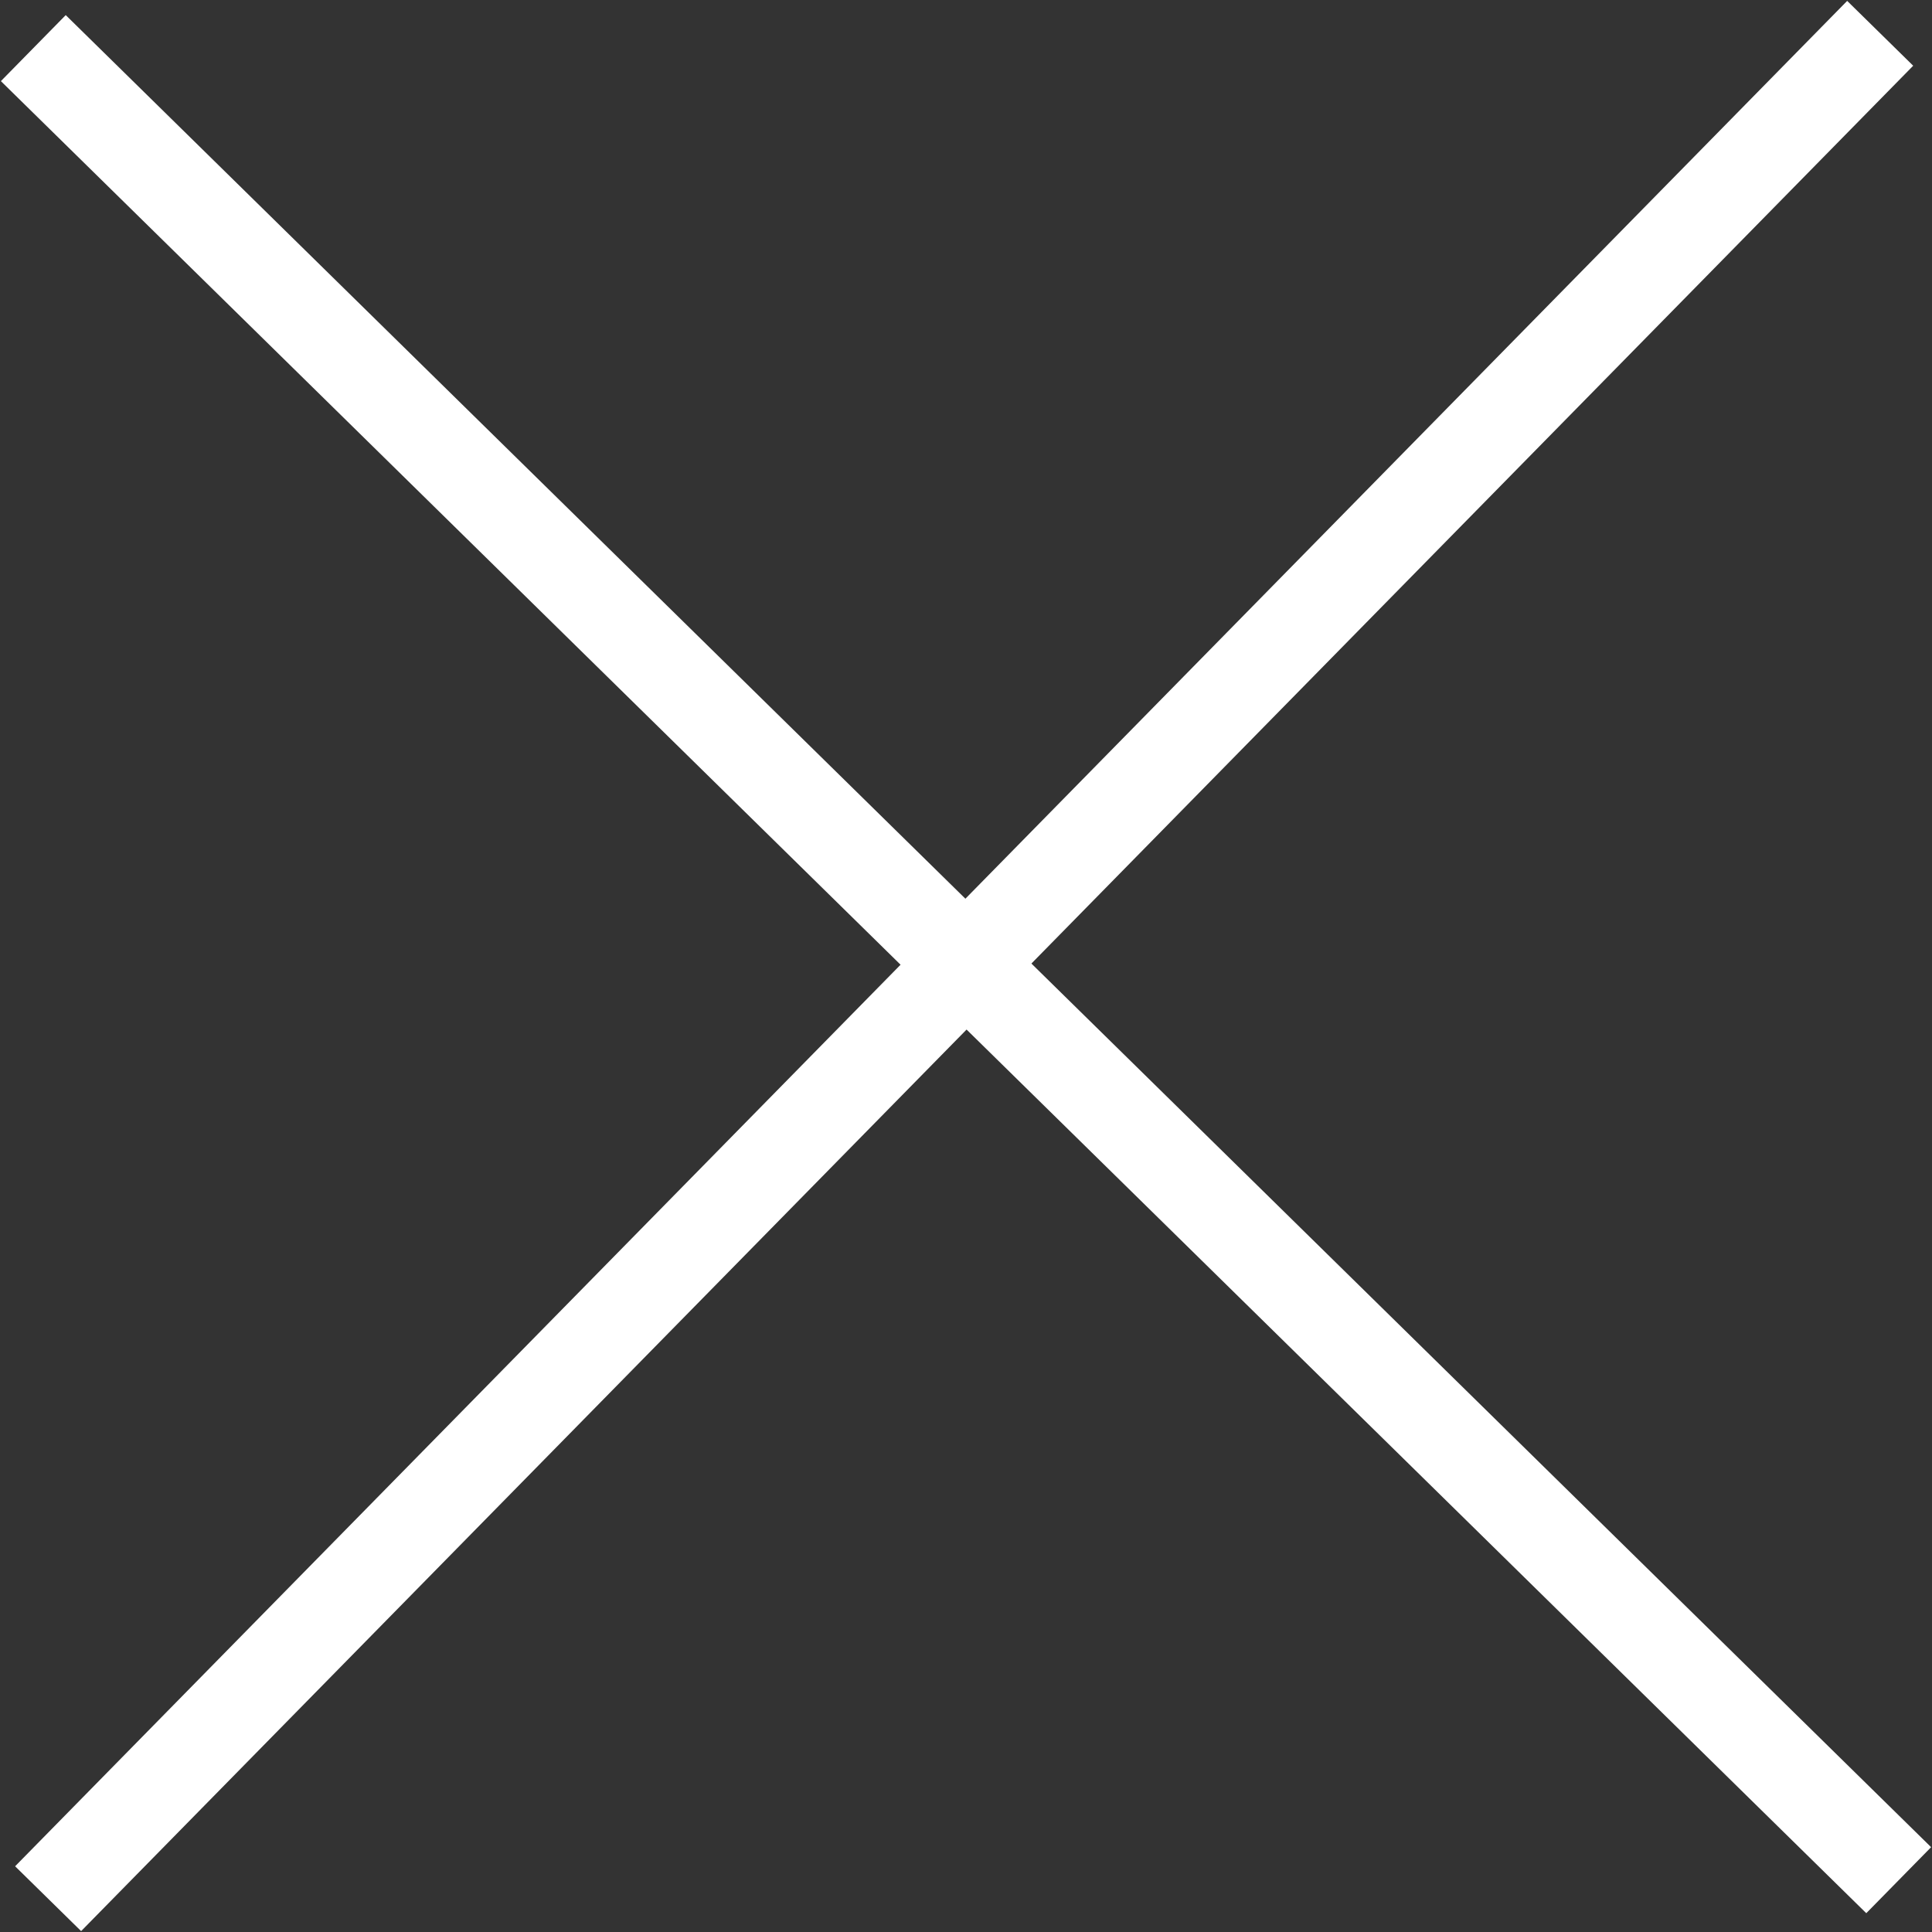 <?xml version="1.0" encoding="utf-8"?>
<!-- Generator: Adobe Illustrator 23.0.0, SVG Export Plug-In . SVG Version: 6.00 Build 0)  -->
<svg version="1.1" id="Capa_1" xmlns="http://www.w3.org/2000/svg" xmlns:xlink="http://www.w3.org/1999/xlink" x="0px" y="0px"
	 viewBox="0 0 52.2 52.2" style="enable-background:new 0 0 52.2 52.2;" xml:space="preserve">
<rect x="0" y="0" width="52.2" height="52.2" fill="#333333" stroke="none"/>
<style type="text/css">
	.st0{fill:none;stroke:#FFFFFF;stroke-width:2.5;}
</style>
<g>
	<line class="st0" x1="0.9" y1="1.3" x2="51.3" y2="50.8"/>
	<line class="st0" x1="50.8" y1="0.9" x2="1.3" y2="51.3"/>
</g>
</svg>
